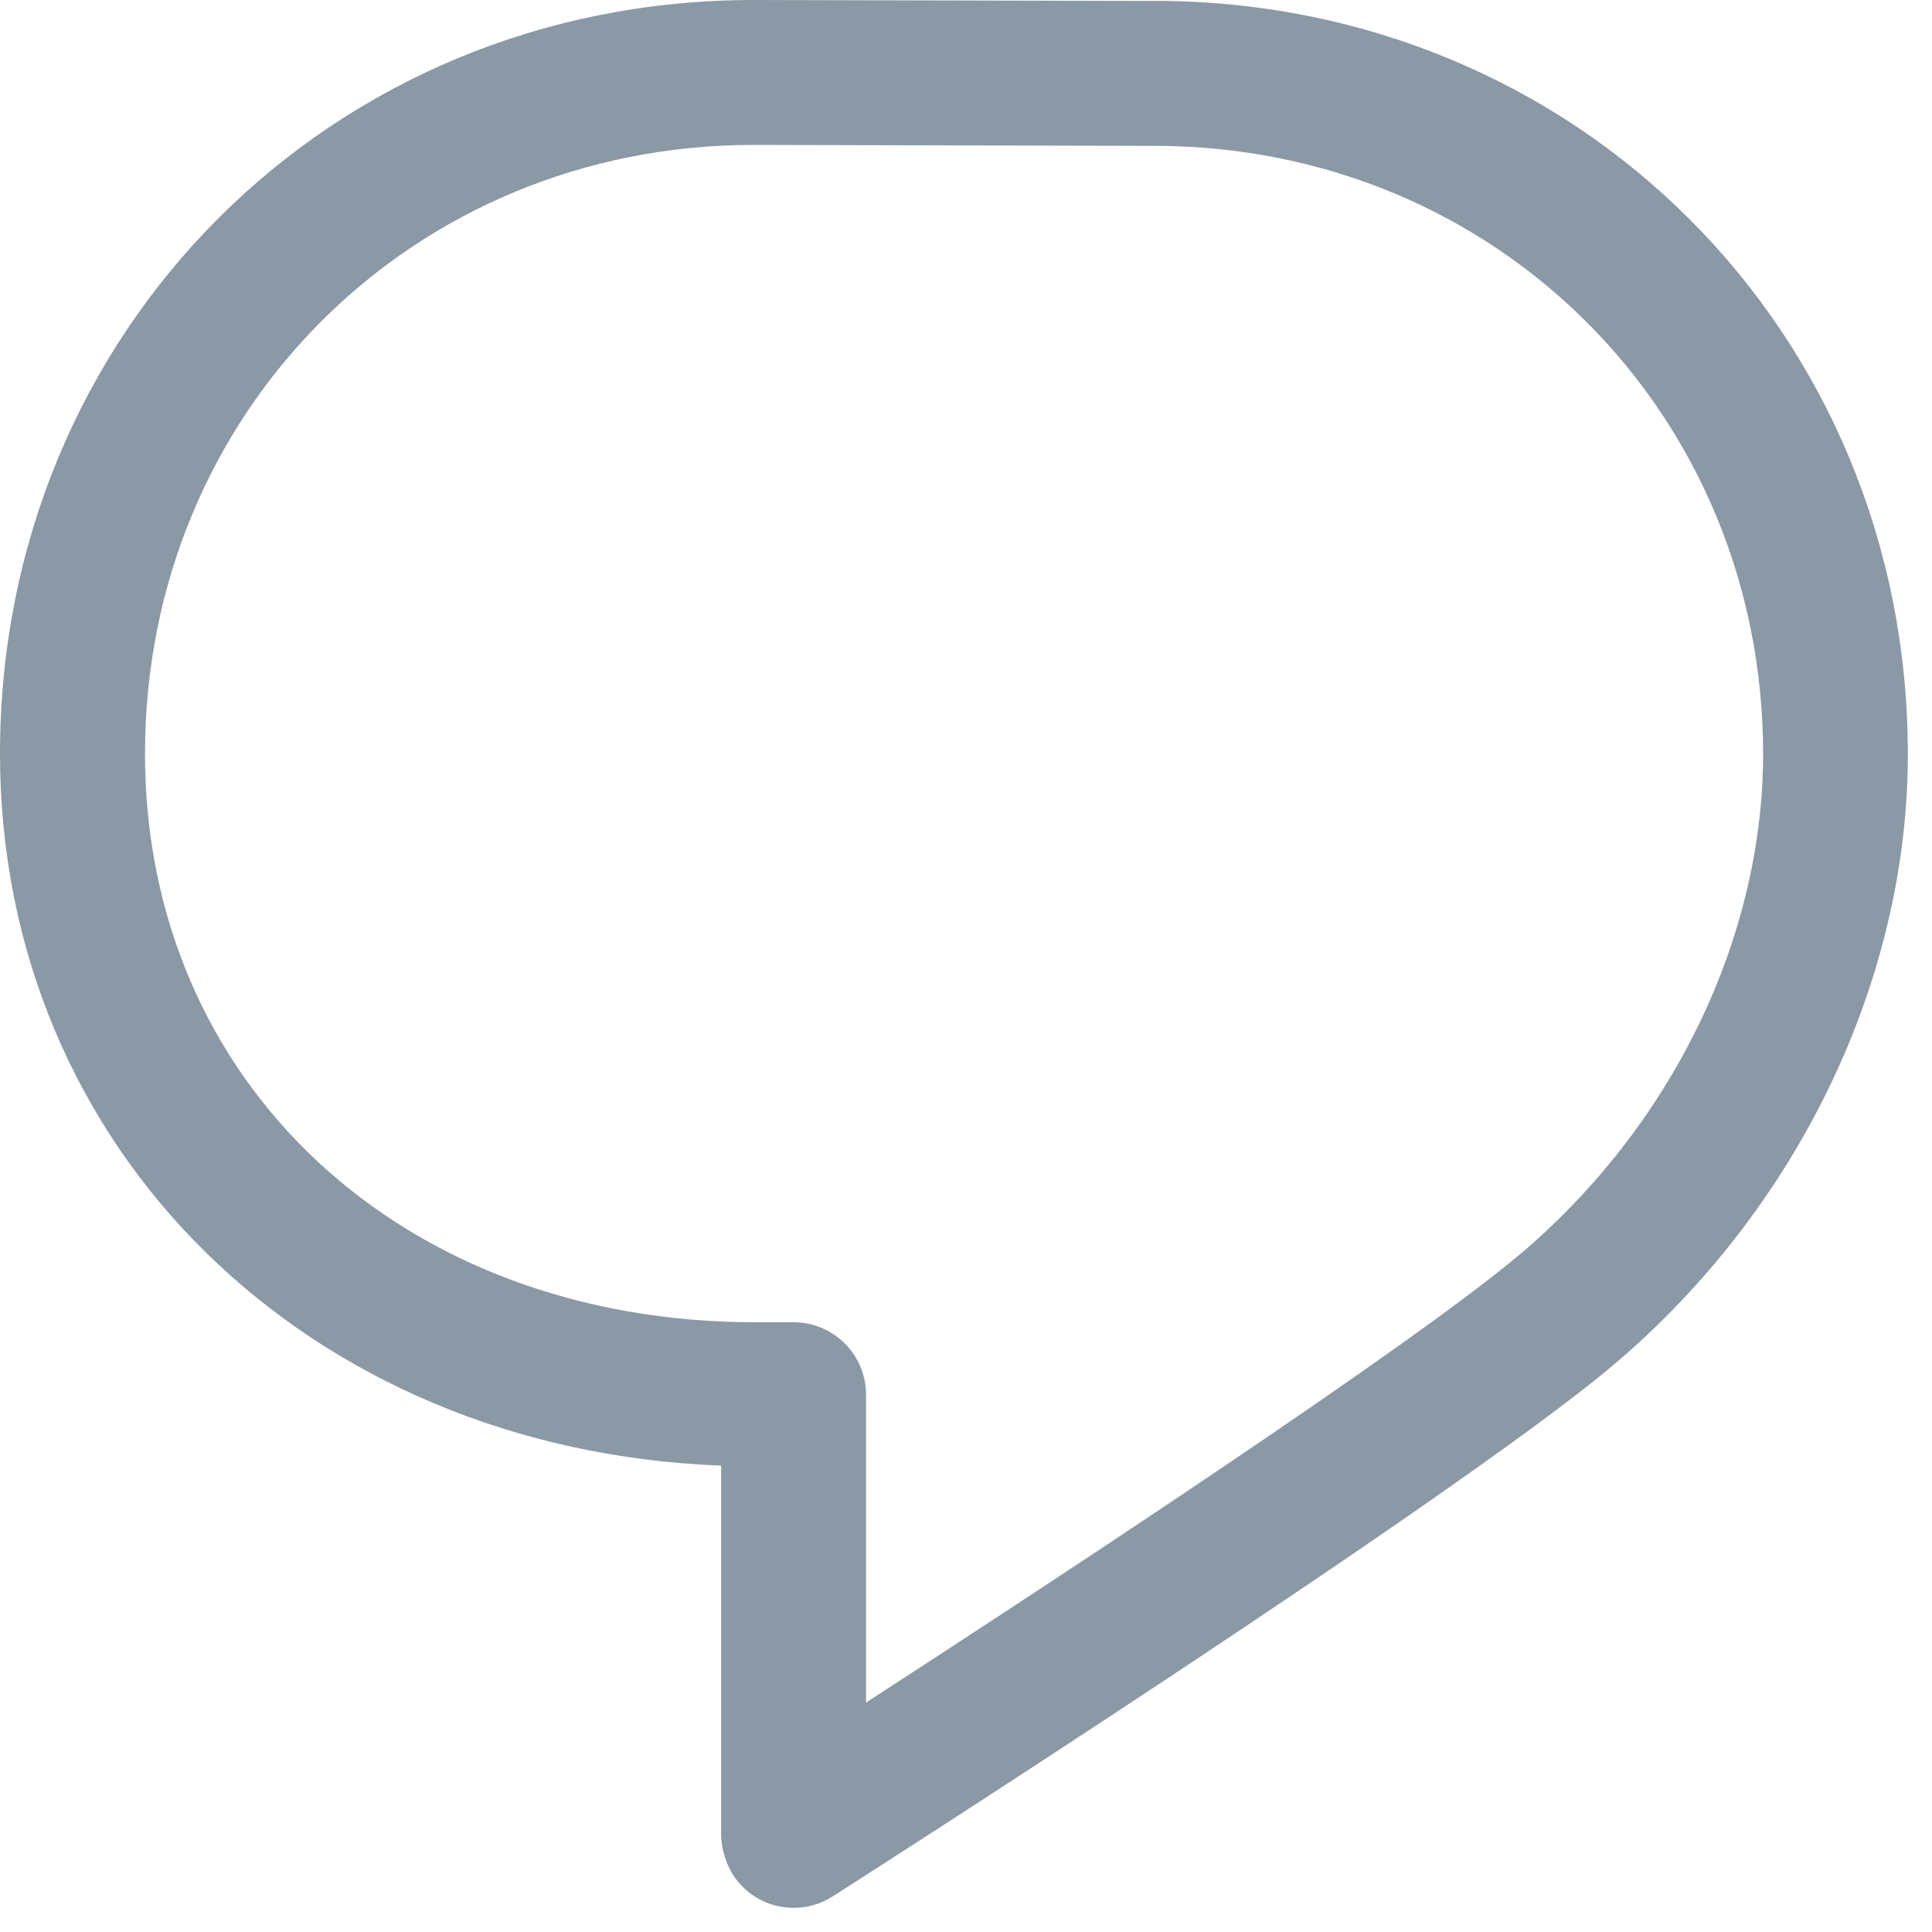 <svg width="20" height="20" viewBox="0 0 20 20" fill="none" xmlns="http://www.w3.org/2000/svg">
<path d="M11.95 0.01L7.802 0H7.8C3.426 0 0 3.427 0 7.802C0 11.9 3.186 15.008 7.465 15.172V19C7.465 19.108 7.509 19.286 7.585 19.403C7.727 19.628 7.969 19.75 8.217 19.75C8.355 19.75 8.494 19.712 8.619 19.632C8.883 19.464 15.092 15.492 16.707 14.126C18.609 12.516 19.747 10.156 19.75 7.814V7.797C19.744 3.43 16.32 0.01 11.95 0.009V0.01ZM15.737 12.982C14.603 13.942 10.875 16.387 8.965 17.625V14.438C8.965 14.024 8.63 13.688 8.215 13.688H7.819C4.159 13.688 1.501 11.212 1.501 7.802C1.501 4.268 4.269 1.5 7.801 1.5L11.948 1.51H11.95C15.482 1.51 18.25 4.276 18.252 7.806C18.249 9.716 17.31 11.65 15.738 12.982H15.737Z" fill="#8B98A5"/>
</svg>
